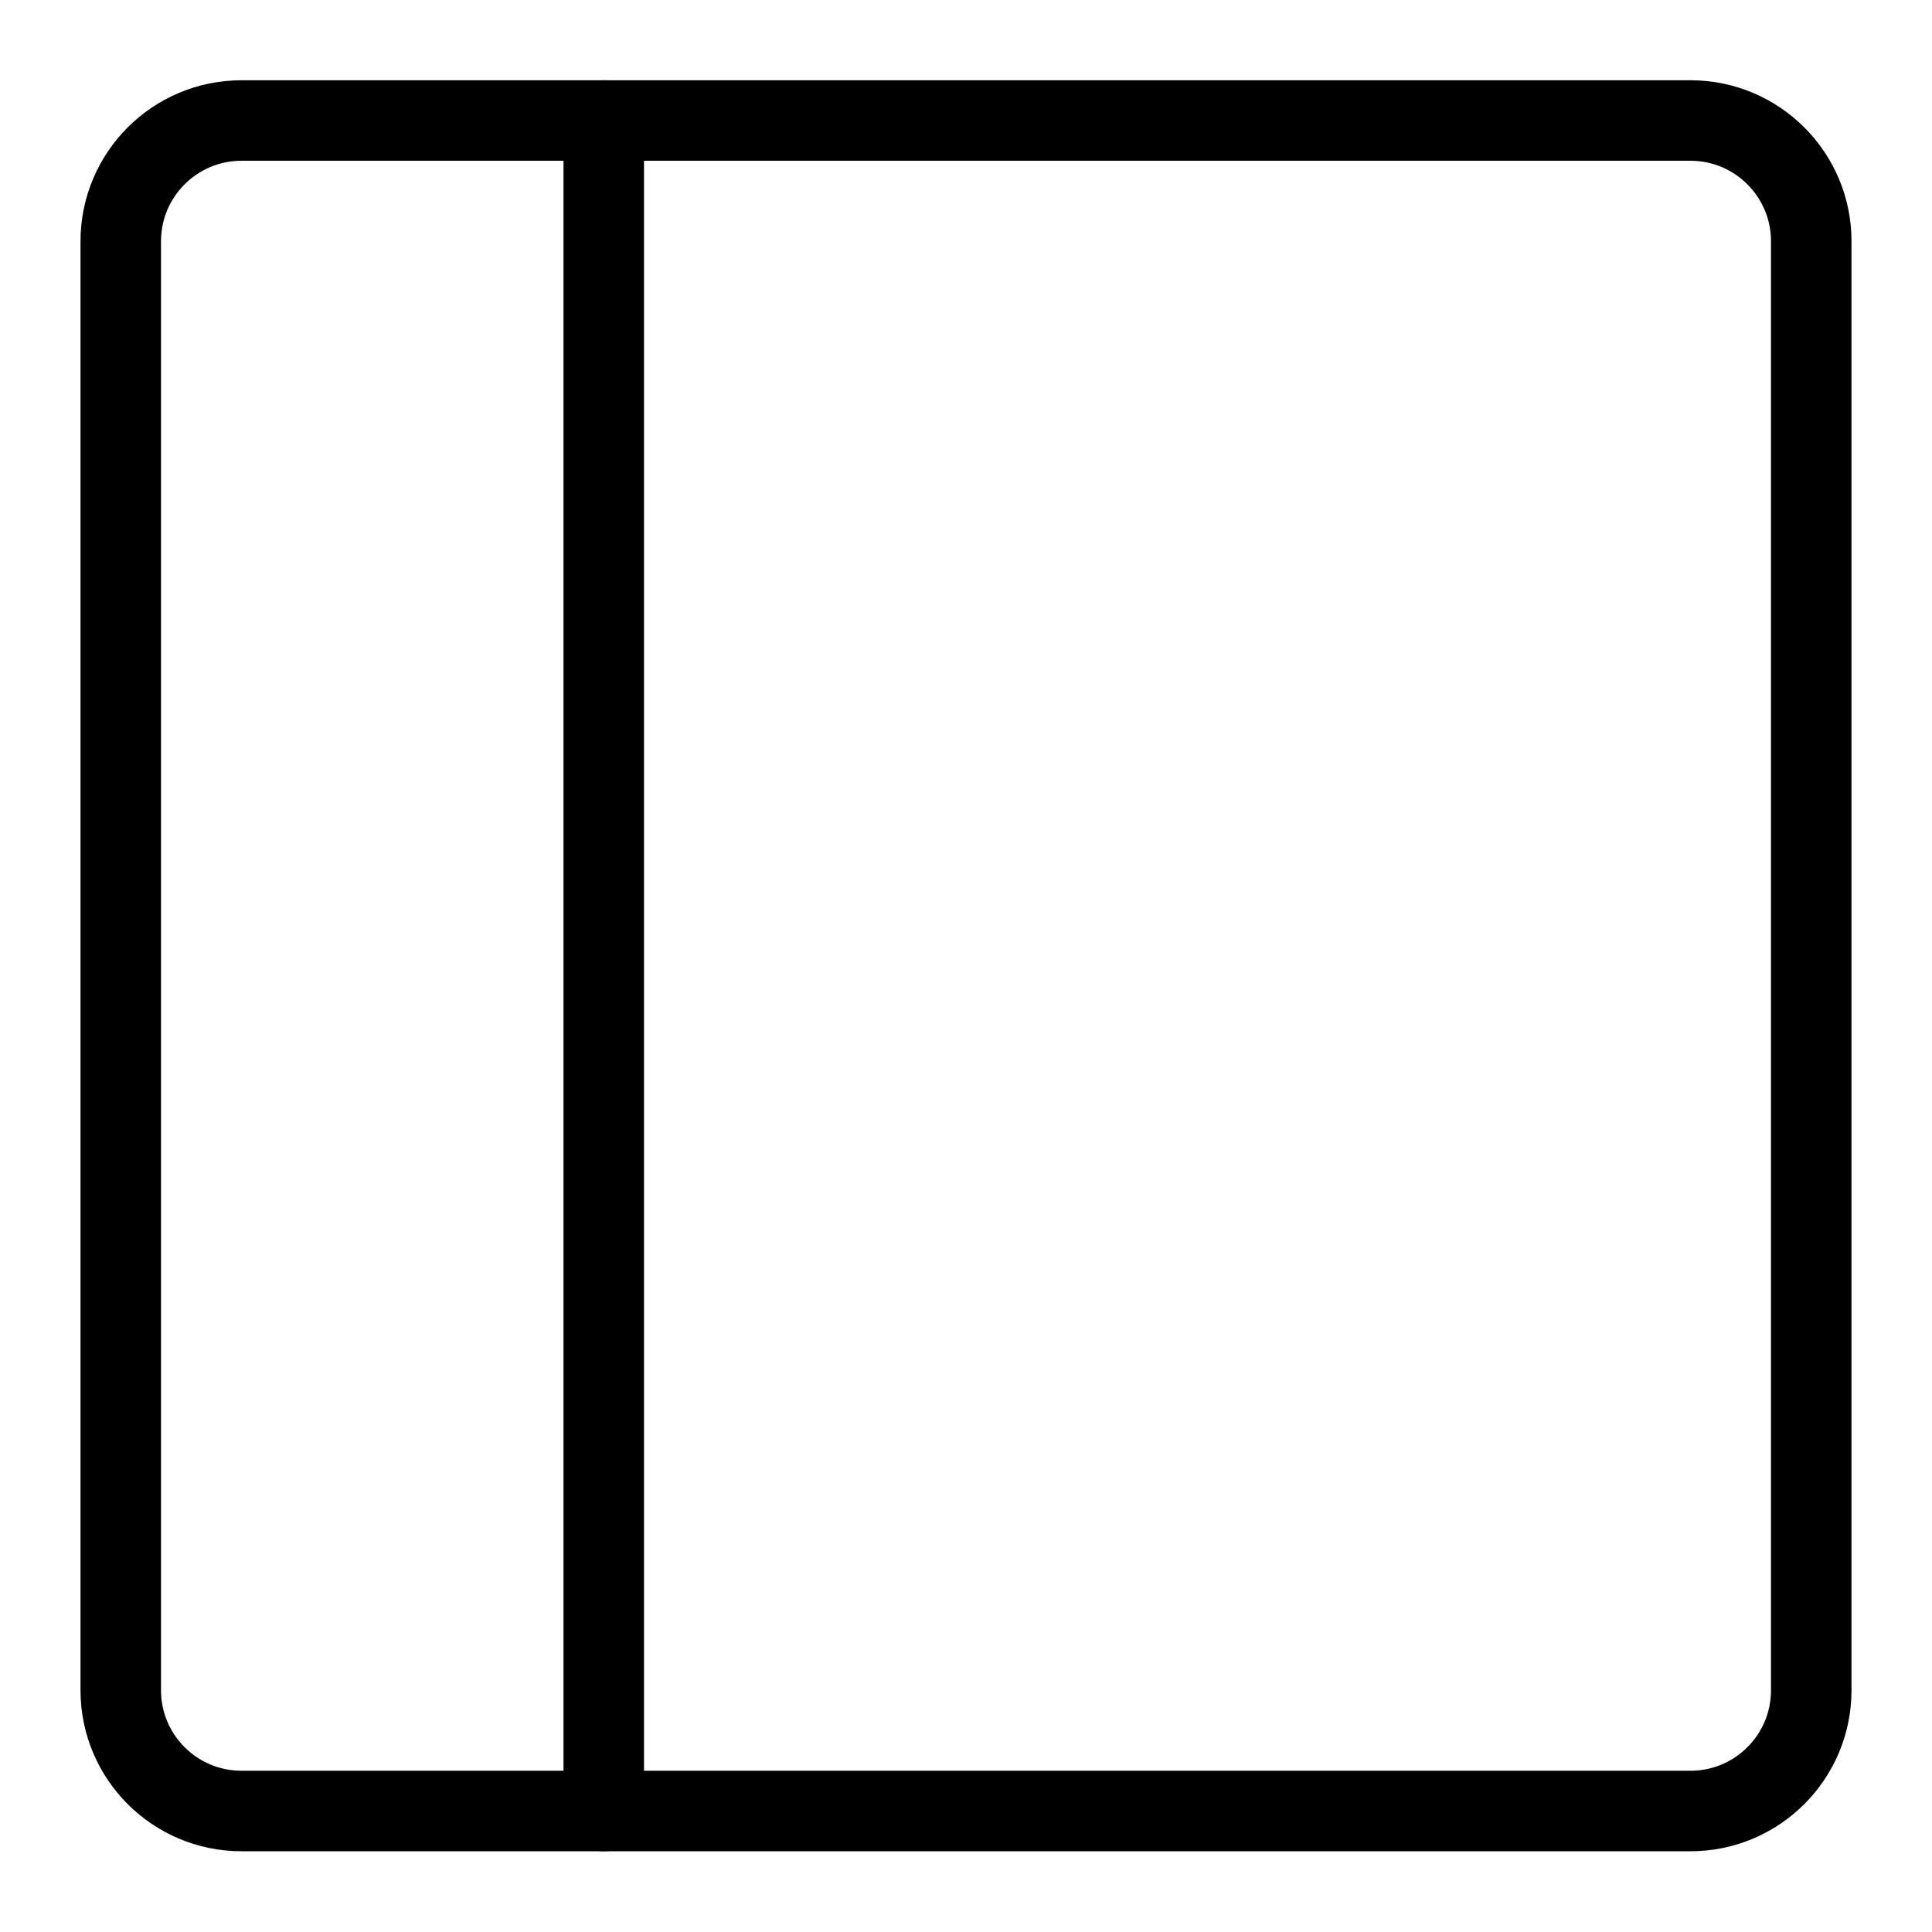 <svg xmlns="http://www.w3.org/2000/svg" version="1.1" xmlns:xlink="http://www.w3.org/1999/xlink" xmlns:svgjs="http://svgjs.com/svgjs" viewBox="0 0 24 24" width="24" height="24"><title>Exported from Streamline App (https://app.streamlineicons.com)</title><g transform="matrix(1,0,0,1,0,0)"><path d="M 3,1.497h18c0.828,0,1.5,0.672,1.5,1.5v18c0,0.828-0.672,1.5-1.5,1.5H3c-0.828,0-1.5-0.672-1.5-1.5v-18 C1.5,2.169,2.172,1.497,3,1.497z " stroke="#000000" fill="none" stroke-width="1" stroke-linecap="round" stroke-linejoin="round"></path><path d="M 7.5,1.497v21" stroke="#000000" fill="none" stroke-width="1" stroke-linecap="round" stroke-linejoin="round"></path></g></svg>
